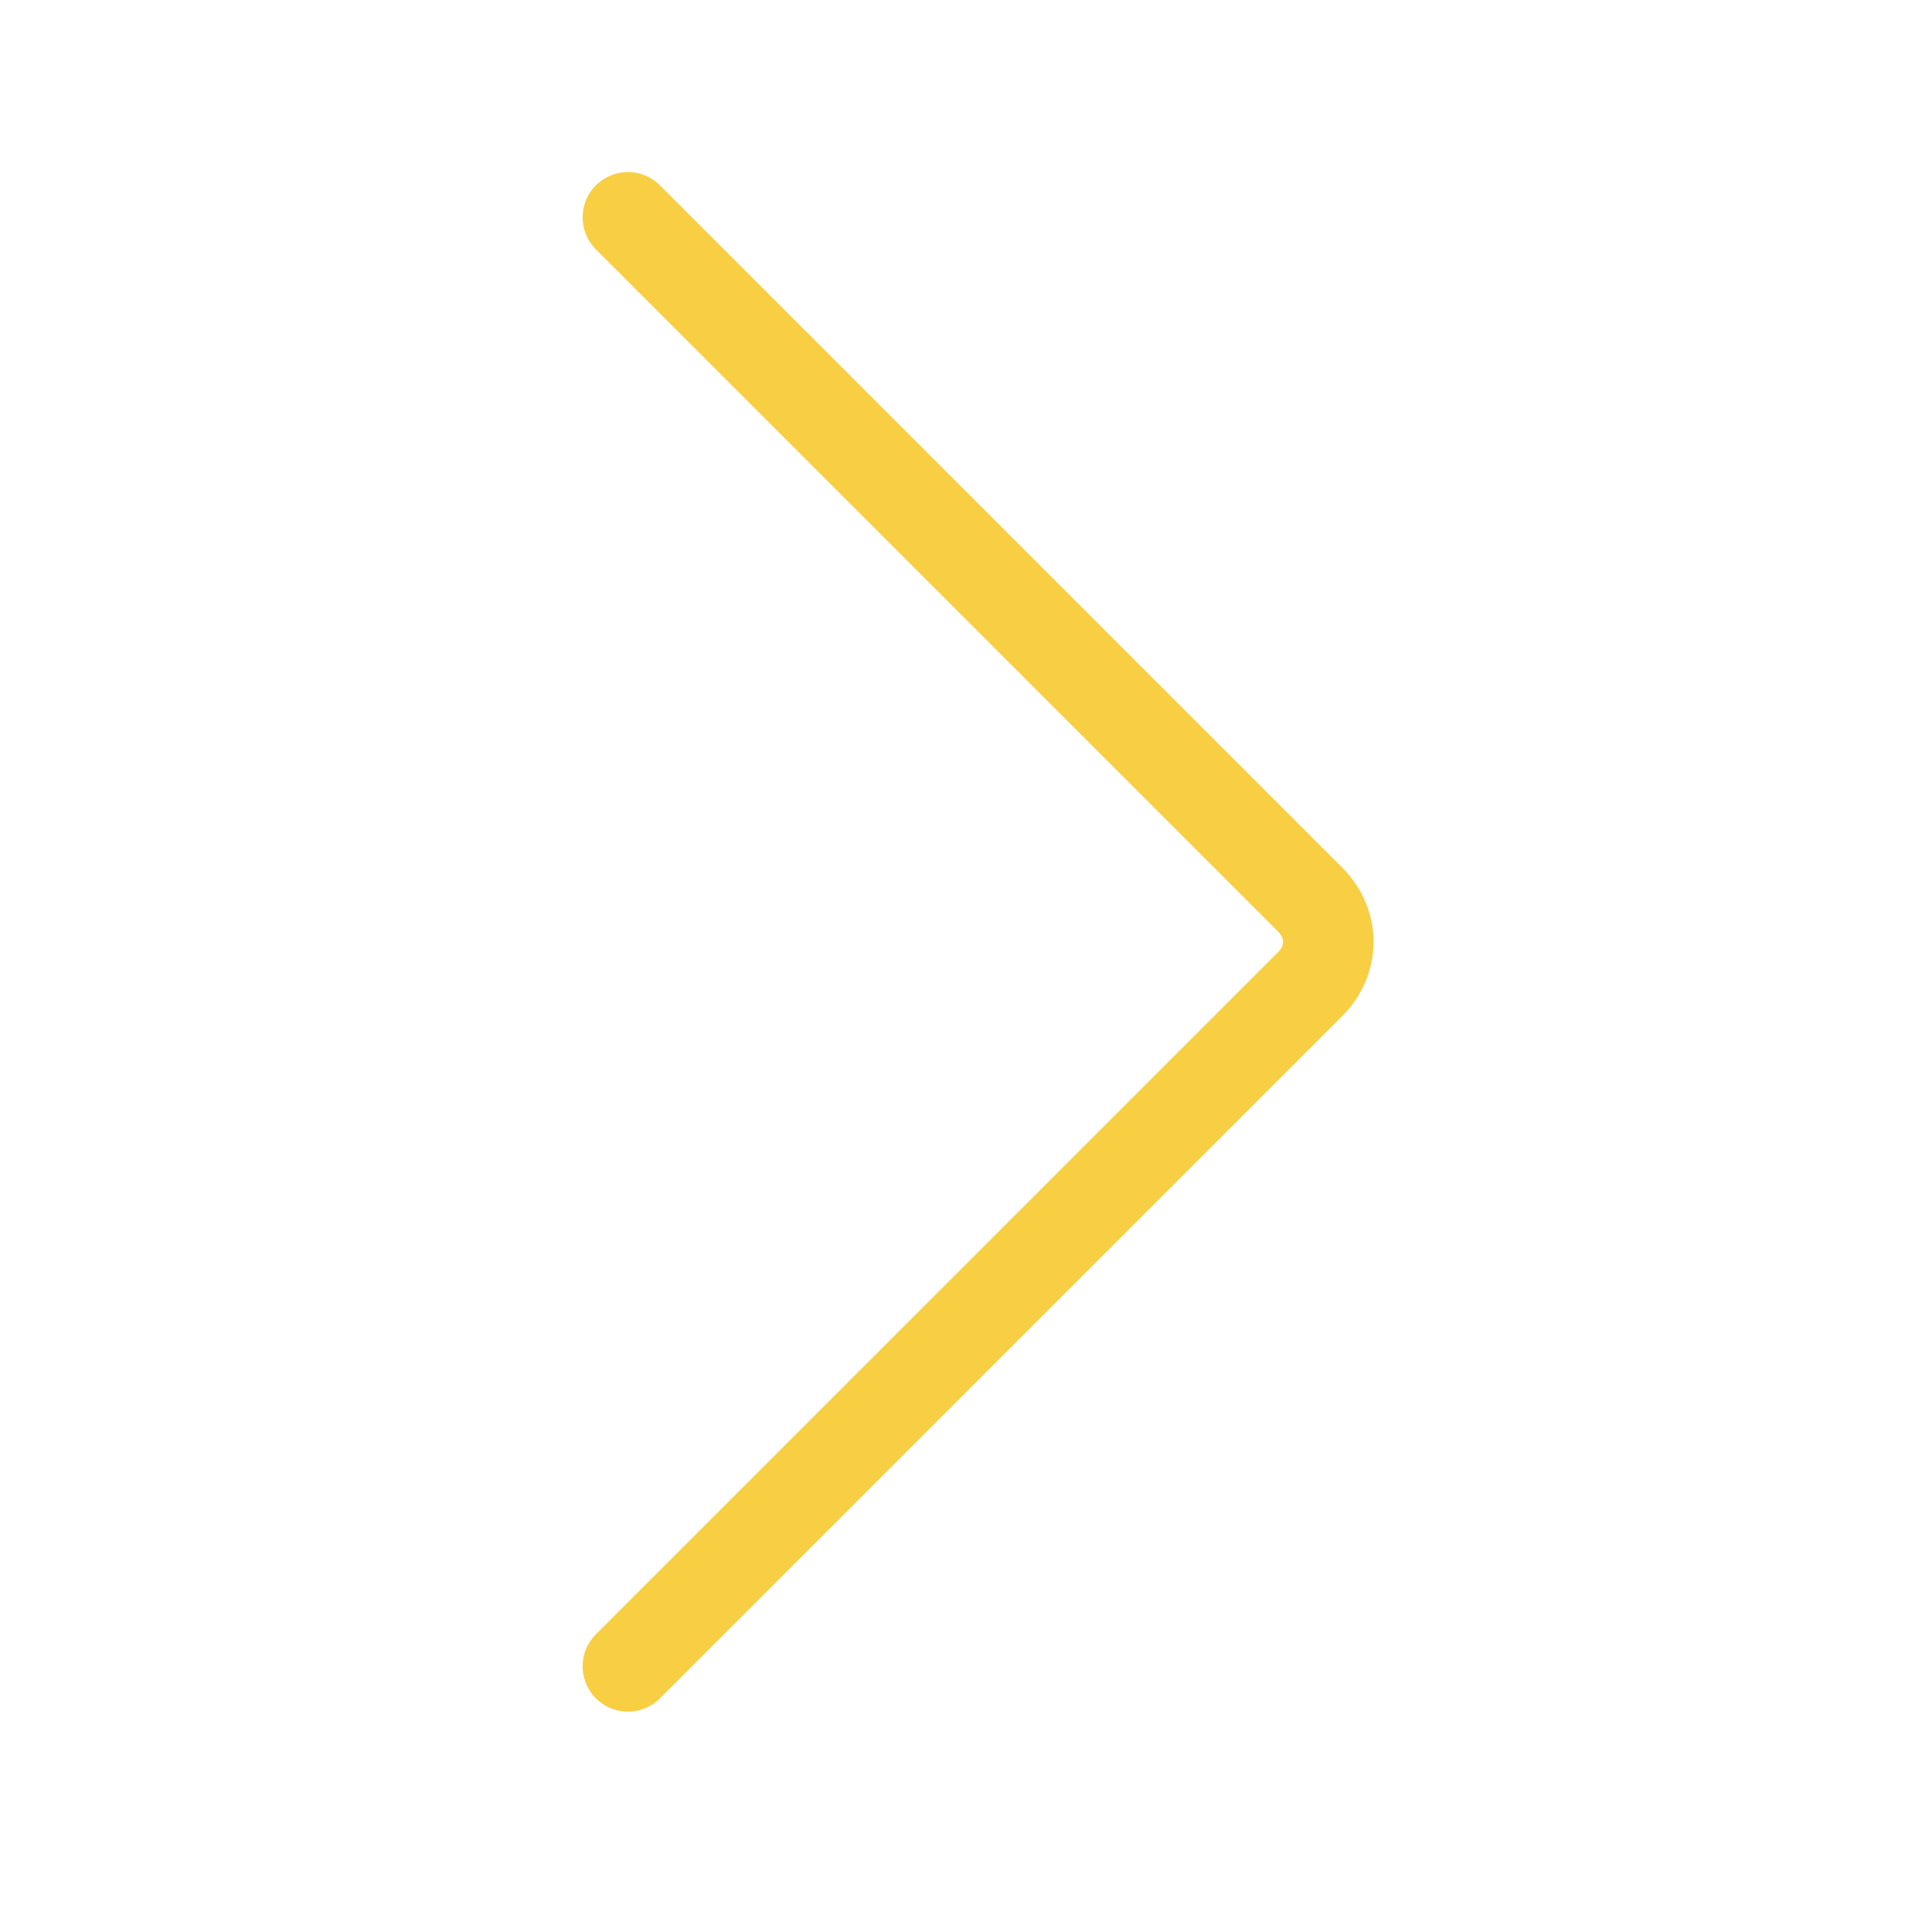 <?xml version="1.0" encoding="utf-8"?>
<!-- Generator: Adobe Illustrator 21.0.0, SVG Export Plug-In . SVG Version: 6.00 Build 0)  -->
<svg version="1.1" id="Layer_1" xmlns="http://www.w3.org/2000/svg" xmlns:xlink="http://www.w3.org/1999/xlink" x="0px" y="0px"
	 viewBox="0 0 32 32" style="enable-background:new 0 0 32 32;" xml:space="preserve">
<style type="text/css">
	.st0{fill:none;stroke:#F8CE43;stroke-width:1.5;stroke-linecap:round;stroke-linejoin:round;}
</style>
<path class="st0" d="M10.4,27.6l11.3-11.3c0.4-0.4,0.4-1,0-1.4L10.4,3.6"/>
</svg>
